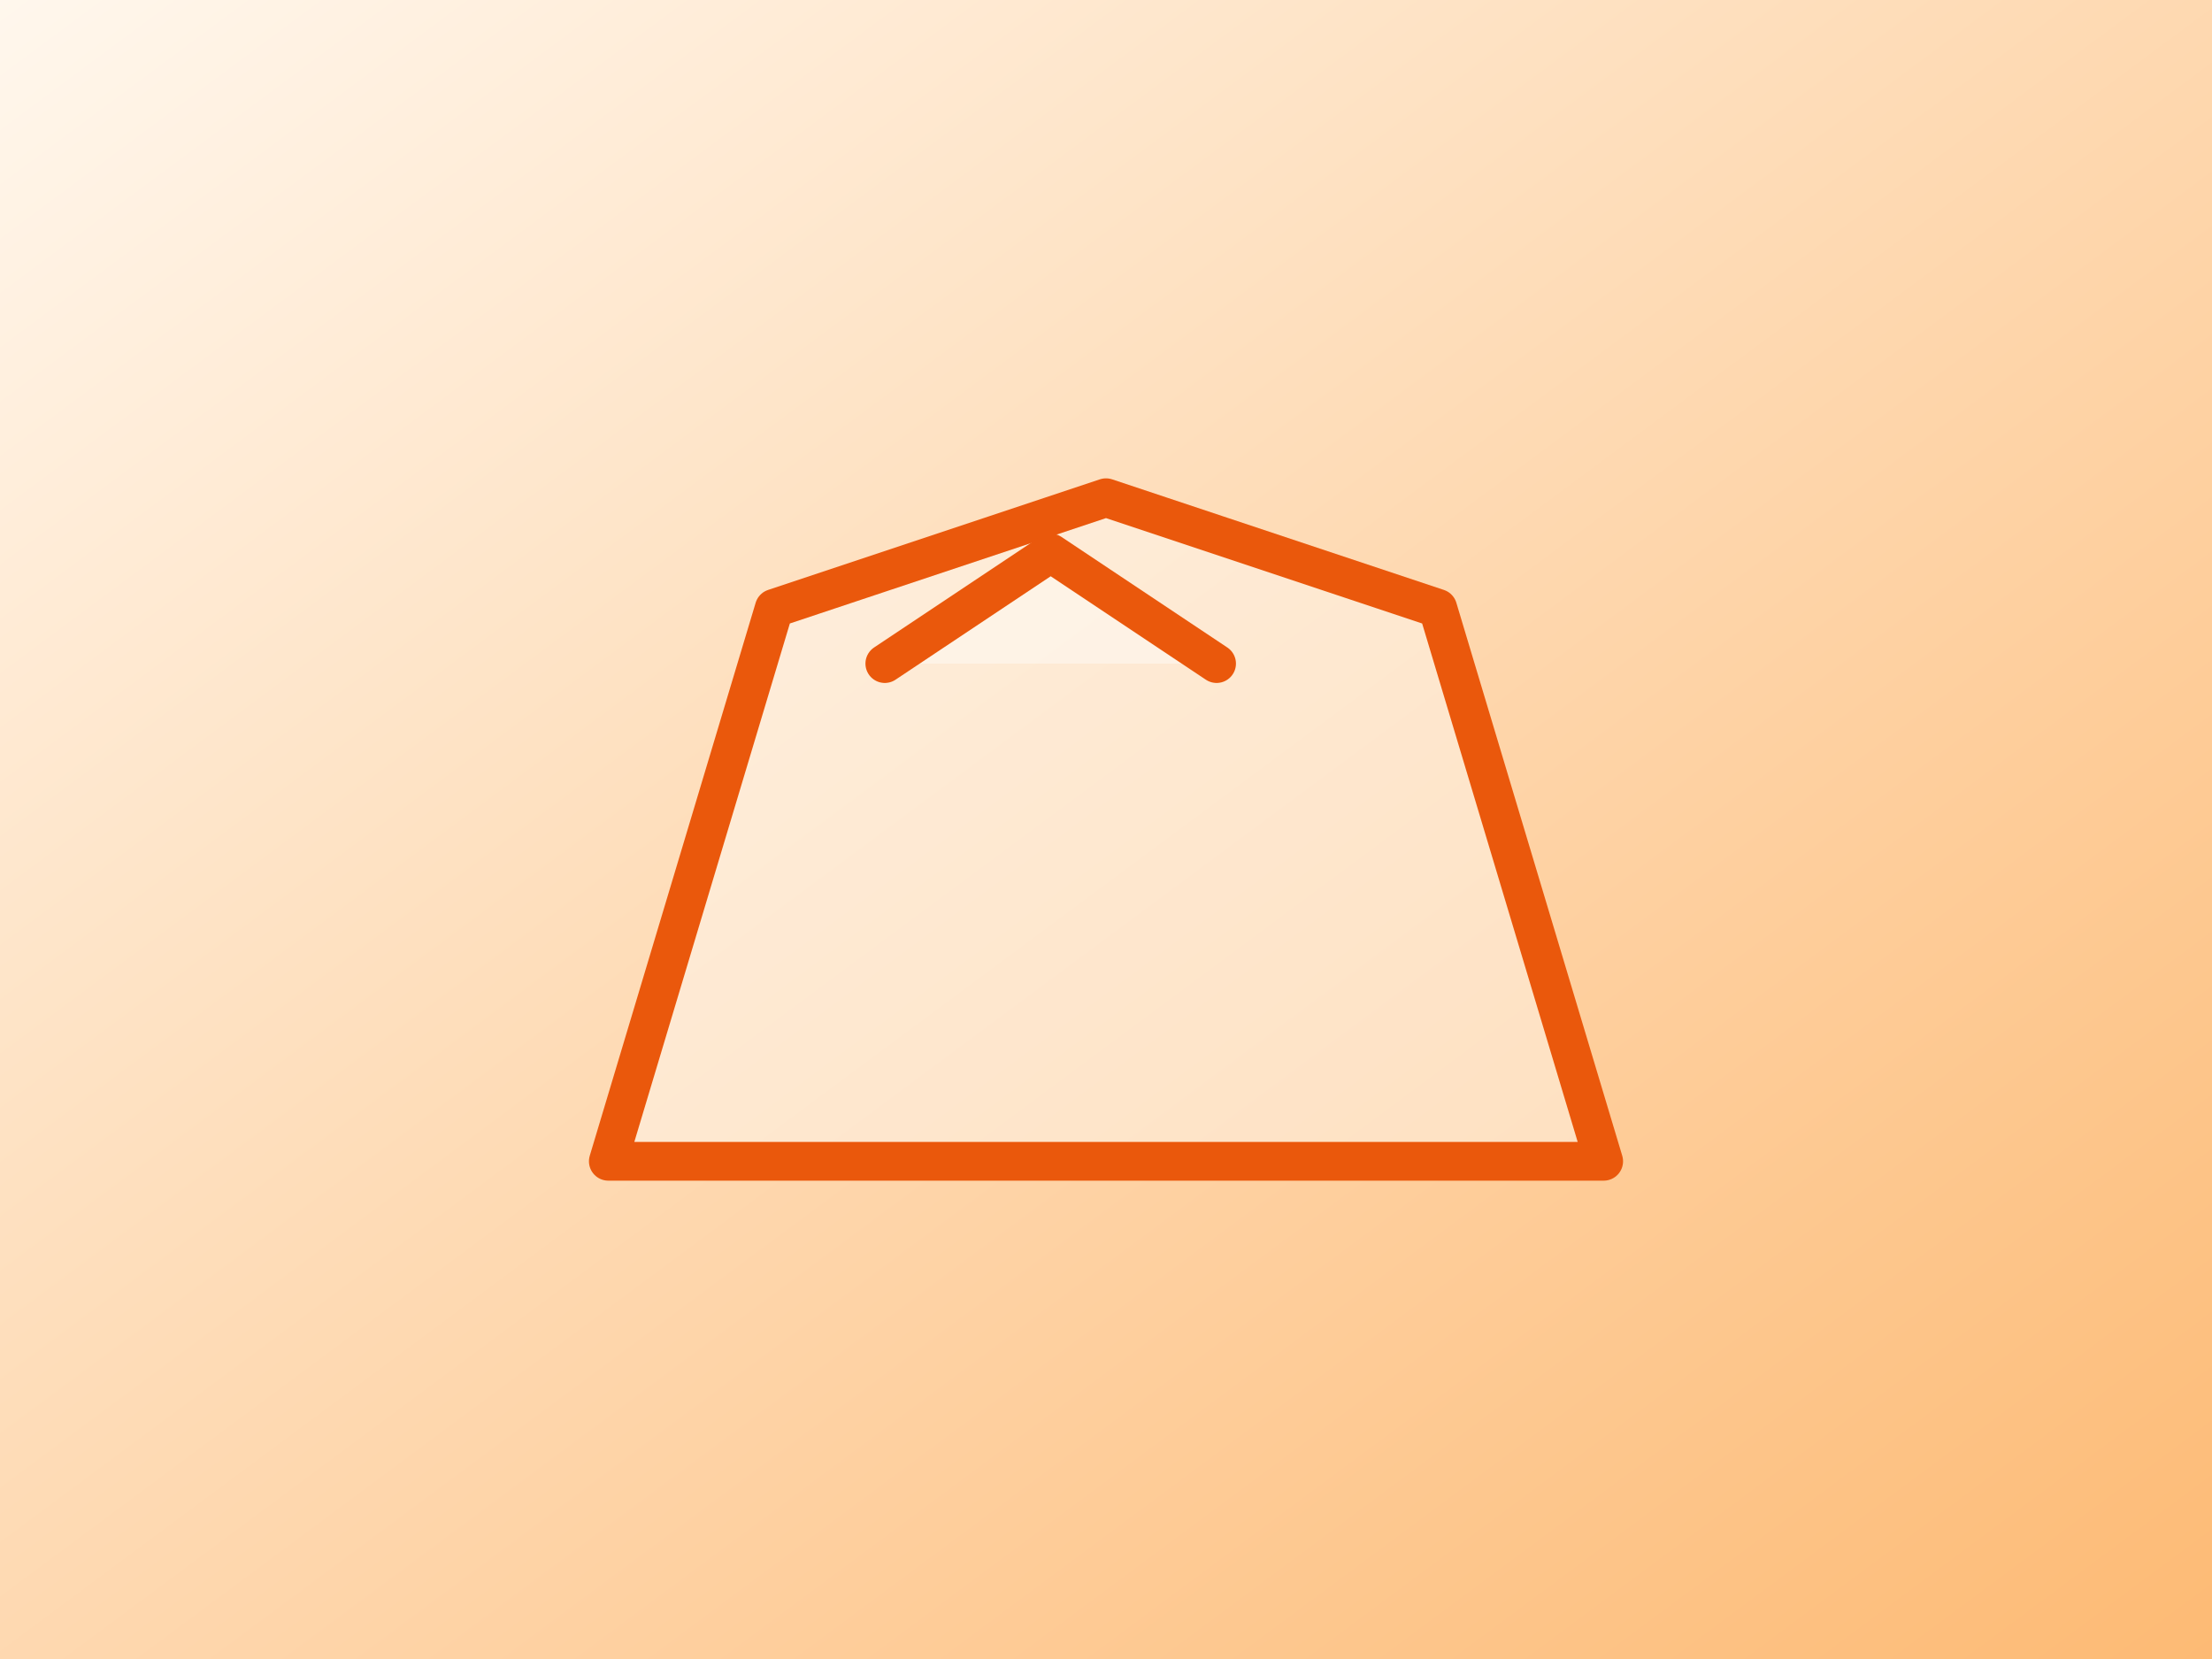 <svg xmlns="http://www.w3.org/2000/svg" viewBox="0 0 800 600">
  <rect x="0" y="0" width="800" height="600" fill="#333333" stroke="none"/>
  <defs>
    <linearGradient id="g4" x1="0" y1="0" x2="1" y2="1">
      <stop offset="0%" stop-color="#FFF7ED"/>
      <stop offset="100%" stop-color="#FDBA74"/>
    </linearGradient>
  </defs>
  <rect width="800" height="600" fill="url(#g4)"/>
  <g stroke="#EA580C" stroke-width="14" stroke-linecap="round" stroke-linejoin="round" fill="rgba(255,255,255,0.4)">
    <path d="M220 420l60-200 120-40 120 40 60 200z"/>
    <path d="M320 240l60-40 60 40"/>
  </g>
</svg>
